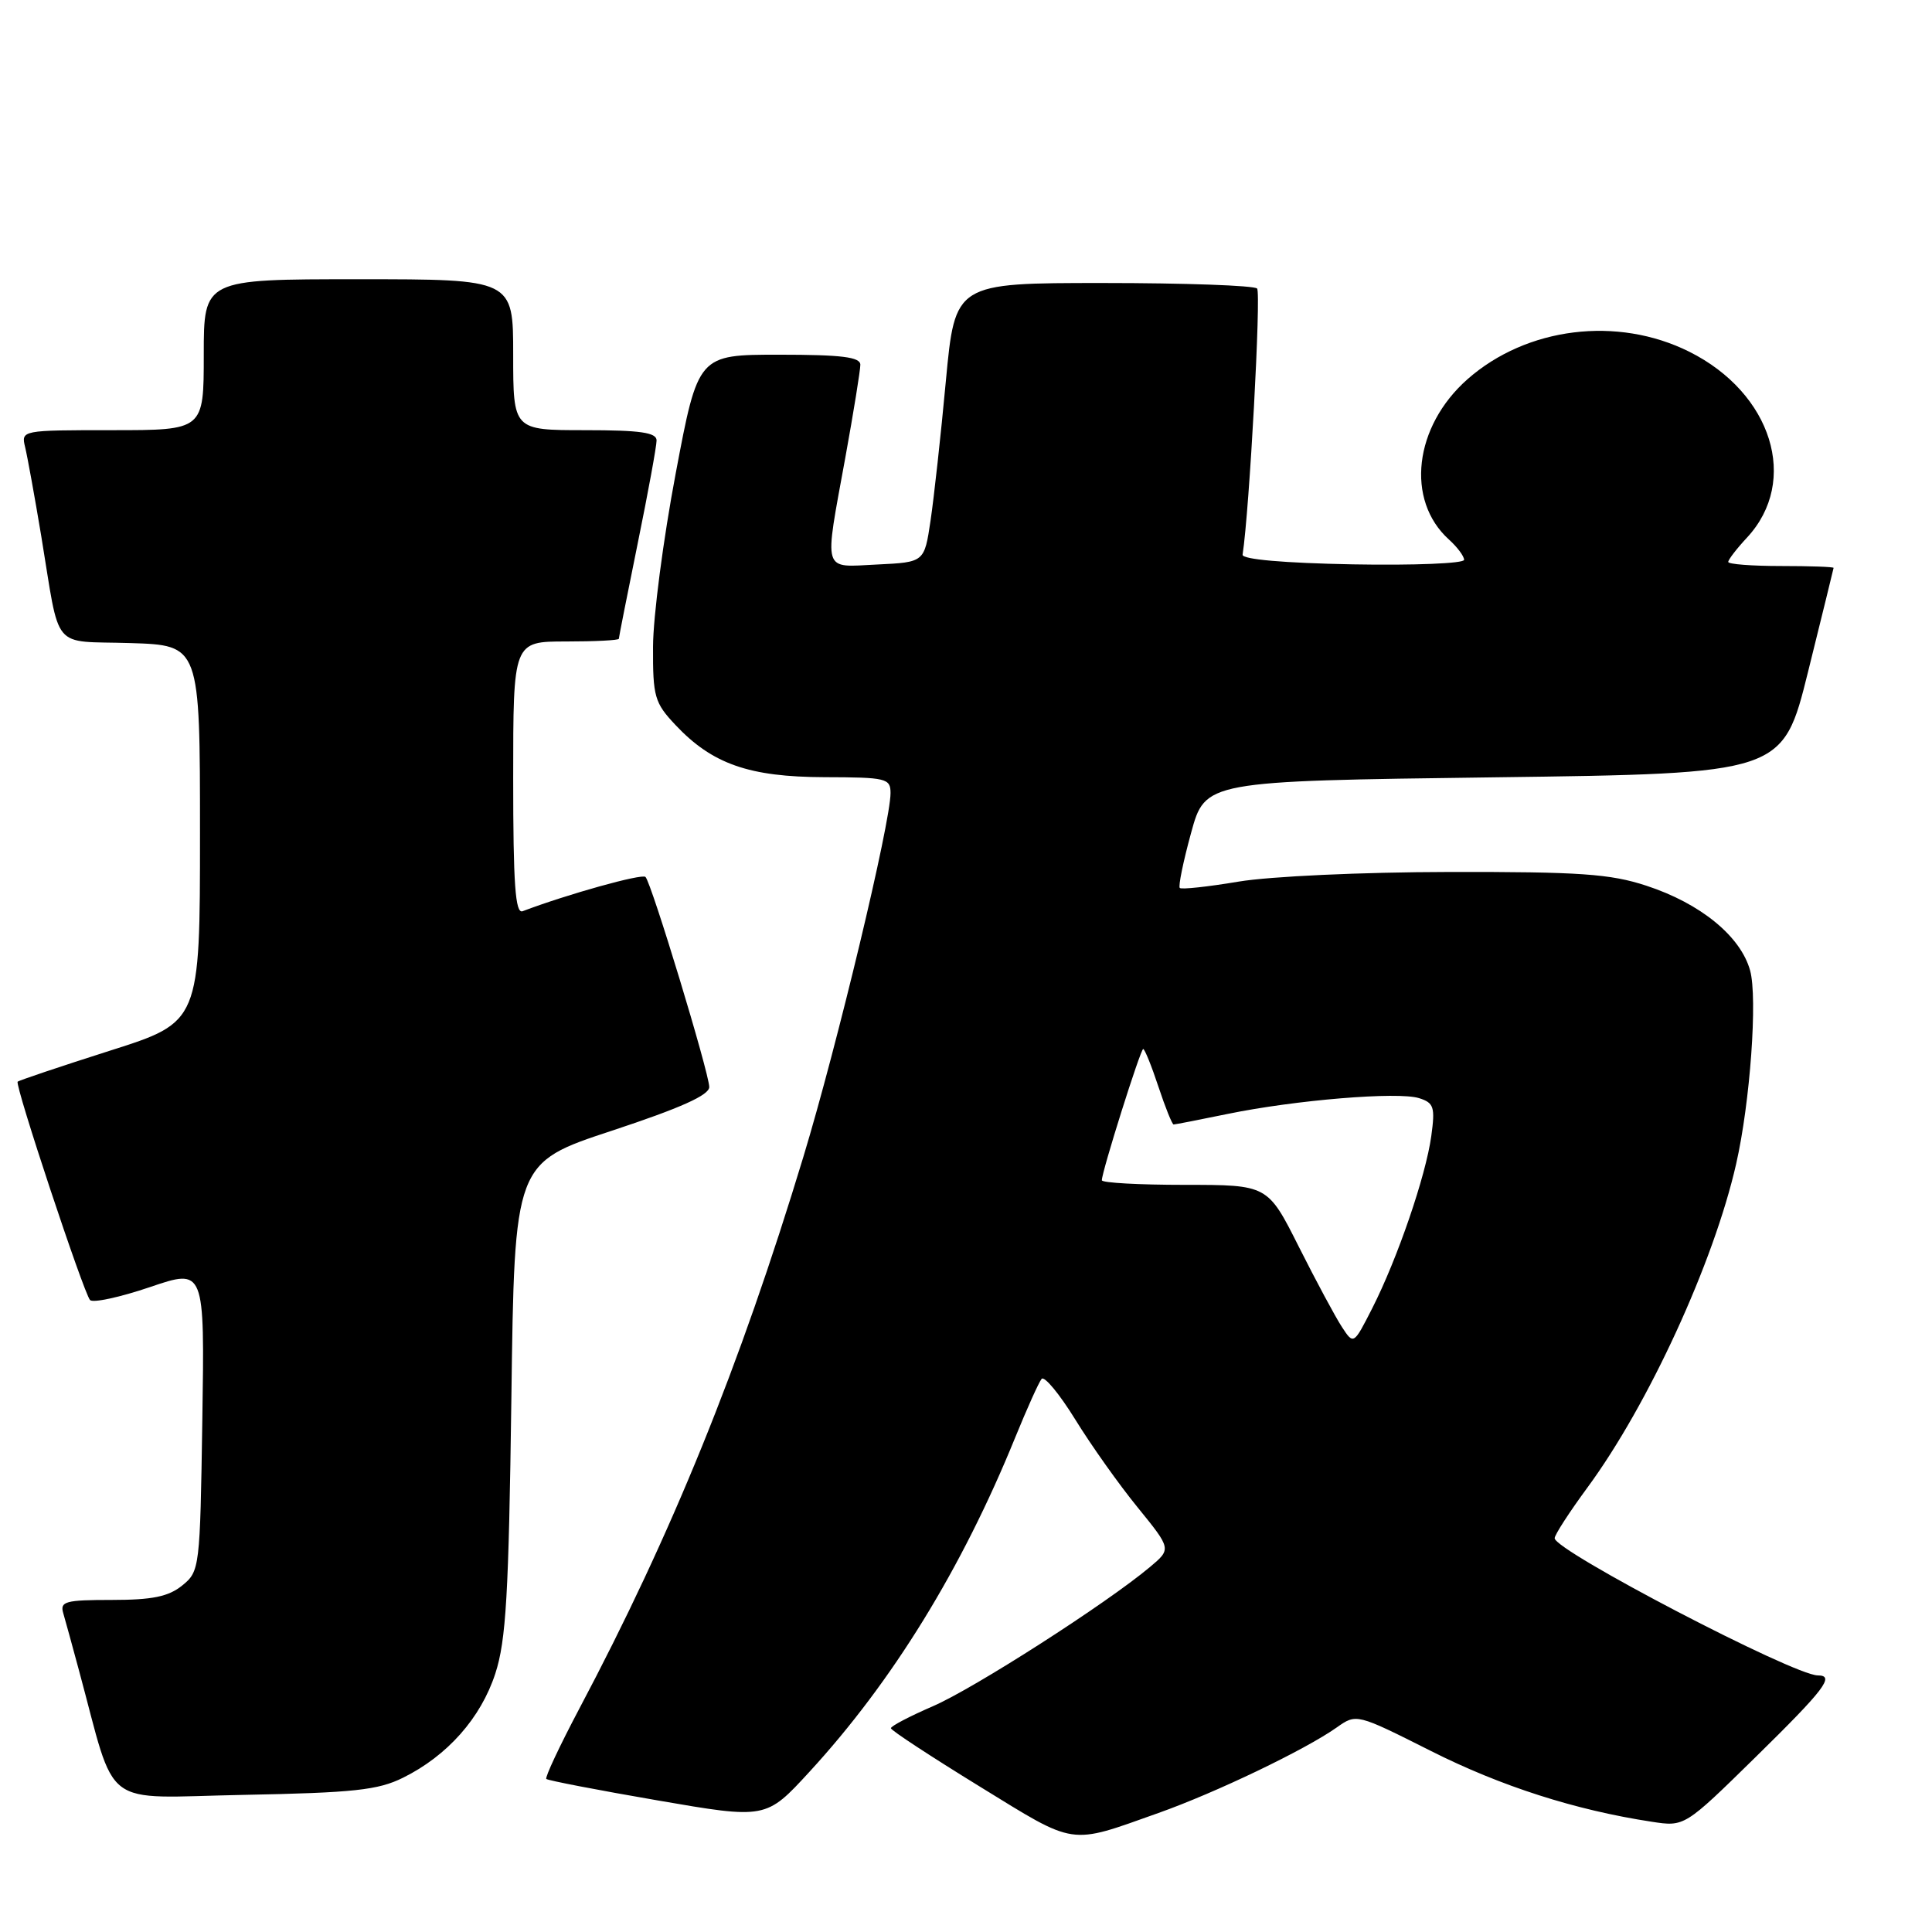 <?xml version="1.0" encoding="UTF-8" standalone="no"?>
<!DOCTYPE svg PUBLIC "-//W3C//DTD SVG 1.1//EN" "http://www.w3.org/Graphics/SVG/1.1/DTD/svg11.dtd" >
<svg xmlns="http://www.w3.org/2000/svg" xmlns:xlink="http://www.w3.org/1999/xlink" version="1.1" viewBox="0 0 256 256">
 <g >
 <path fill="currentColor"
d=" M 153.50 240.23 C 161.09 237.54 172.93 231.86 177.12 228.90 C 179.74 227.05 179.74 227.05 189.62 232.02 C 198.89 236.69 208.74 239.85 218.86 241.39 C 223.21 242.06 223.21 242.06 232.61 232.84 C 241.77 223.85 243.19 222.00 240.87 222.00 C 237.68 222.00 206.00 205.48 206.00 203.82 C 206.00 203.37 207.96 200.35 210.35 197.10 C 218.42 186.13 227.09 167.27 230.05 154.22 C 231.91 146.05 232.90 132.23 231.90 128.60 C 230.65 124.06 225.33 119.71 218.15 117.36 C 213.37 115.79 209.34 115.51 192.00 115.54 C 180.48 115.56 168.27 116.12 164.11 116.82 C 160.05 117.50 156.55 117.88 156.33 117.66 C 156.11 117.45 156.78 114.17 157.82 110.38 C 159.70 103.50 159.70 103.50 197.97 103.00 C 236.23 102.50 236.23 102.50 239.58 89.00 C 241.42 81.58 242.94 75.39 242.96 75.25 C 242.98 75.11 239.85 75.00 236.00 75.00 C 232.15 75.00 229.00 74.76 229.00 74.46 C 229.00 74.16 230.12 72.70 231.50 71.22 C 238.44 63.73 234.81 52.08 223.83 46.60 C 214.30 41.85 202.30 43.34 194.46 50.24 C 187.36 56.50 186.22 66.27 191.99 71.49 C 193.10 72.49 194.00 73.70 194.00 74.18 C 194.00 74.66 187.36 74.93 179.25 74.78 C 170.14 74.61 164.56 74.12 164.65 73.50 C 165.56 67.59 167.12 38.79 166.57 38.23 C 166.16 37.83 157.00 37.50 146.19 37.50 C 126.55 37.50 126.55 37.50 125.33 50.50 C 124.67 57.65 123.75 65.97 123.30 69.00 C 122.48 74.50 122.48 74.50 116.24 74.80 C 108.87 75.15 109.18 76.18 112.02 60.58 C 113.11 54.57 114.00 49.06 114.00 48.33 C 114.00 47.31 111.53 47.00 103.25 47.00 C 92.50 47.00 92.50 47.00 89.53 62.75 C 87.89 71.41 86.54 81.73 86.53 85.69 C 86.50 92.31 86.73 93.12 89.50 96.06 C 94.37 101.24 99.27 102.95 109.25 102.98 C 117.45 103.00 118.00 103.13 118.00 105.09 C 118.00 109.02 110.94 138.48 106.45 153.29 C 98.00 181.15 89.01 203.29 76.76 226.41 C 74.16 231.33 72.19 235.52 72.39 235.72 C 72.59 235.92 79.22 237.20 87.12 238.56 C 101.50 241.04 101.50 241.04 107.26 234.77 C 118.24 222.83 127.45 207.87 134.51 190.50 C 136.08 186.65 137.65 183.15 138.02 182.71 C 138.38 182.28 140.39 184.71 142.49 188.11 C 144.59 191.52 148.31 196.76 150.77 199.77 C 155.22 205.25 155.22 205.25 152.36 207.65 C 146.63 212.46 129.06 223.73 123.62 226.08 C 120.55 227.41 118.04 228.72 118.05 229.00 C 118.06 229.28 123.34 232.74 129.78 236.70 C 142.71 244.65 141.54 244.48 153.50 240.23 Z  M 53.40 235.56 C 59.28 232.65 63.71 227.65 65.63 221.76 C 67.06 217.38 67.41 211.25 67.76 185.29 C 68.17 154.08 68.17 154.08 81.09 149.82 C 90.20 146.81 93.99 145.11 93.98 144.03 C 93.95 142.13 86.32 116.98 85.53 116.20 C 85.07 115.73 75.15 118.50 69.25 120.74 C 68.28 121.11 68.00 117.18 68.00 103.11 C 68.00 85.00 68.00 85.00 75.00 85.00 C 78.85 85.00 82.00 84.84 82.00 84.64 C 82.00 84.44 83.13 78.75 84.50 72.00 C 85.88 65.25 87.00 59.11 87.00 58.36 C 87.00 57.31 84.85 57.00 77.50 57.00 C 68.00 57.00 68.00 57.00 68.00 47.00 C 68.00 37.00 68.00 37.00 47.50 37.00 C 27.00 37.00 27.00 37.00 27.00 47.00 C 27.00 57.00 27.00 57.00 14.89 57.00 C 2.84 57.00 2.79 57.01 3.33 59.25 C 3.63 60.49 4.59 65.78 5.46 71.00 C 8.03 86.53 6.66 84.88 17.26 85.21 C 26.50 85.50 26.50 85.50 26.50 110.46 C 26.50 135.43 26.50 135.43 14.57 139.22 C 8.01 141.31 2.51 143.16 2.34 143.33 C 1.93 143.74 11.07 171.29 11.93 172.26 C 12.31 172.67 15.88 171.90 19.86 170.55 C 27.12 168.08 27.12 168.08 26.81 188.13 C 26.51 207.82 26.46 208.21 24.14 210.09 C 22.32 211.56 20.18 212.00 14.82 212.00 C 8.67 212.00 7.92 212.20 8.38 213.75 C 8.66 214.71 9.59 218.09 10.44 221.25 C 15.54 240.07 13.08 238.20 32.30 237.83 C 46.86 237.55 50.10 237.20 53.40 235.56 Z  M 177.81 175.83 C 176.95 174.52 174.39 169.75 172.11 165.22 C 167.98 157.00 167.98 157.00 156.99 157.00 C 150.94 157.00 146.00 156.73 146.00 156.39 C 146.00 155.25 151.12 139.00 151.48 139.00 C 151.68 139.00 152.59 141.25 153.50 144.00 C 154.41 146.75 155.32 149.00 155.51 149.00 C 155.71 149.00 158.94 148.37 162.68 147.60 C 171.67 145.75 185.25 144.63 188.03 145.51 C 190.00 146.13 190.18 146.69 189.65 150.55 C 188.92 155.83 185.17 166.78 181.83 173.35 C 179.36 178.20 179.36 178.20 177.81 175.83 Z "/>
</g>
</svg>